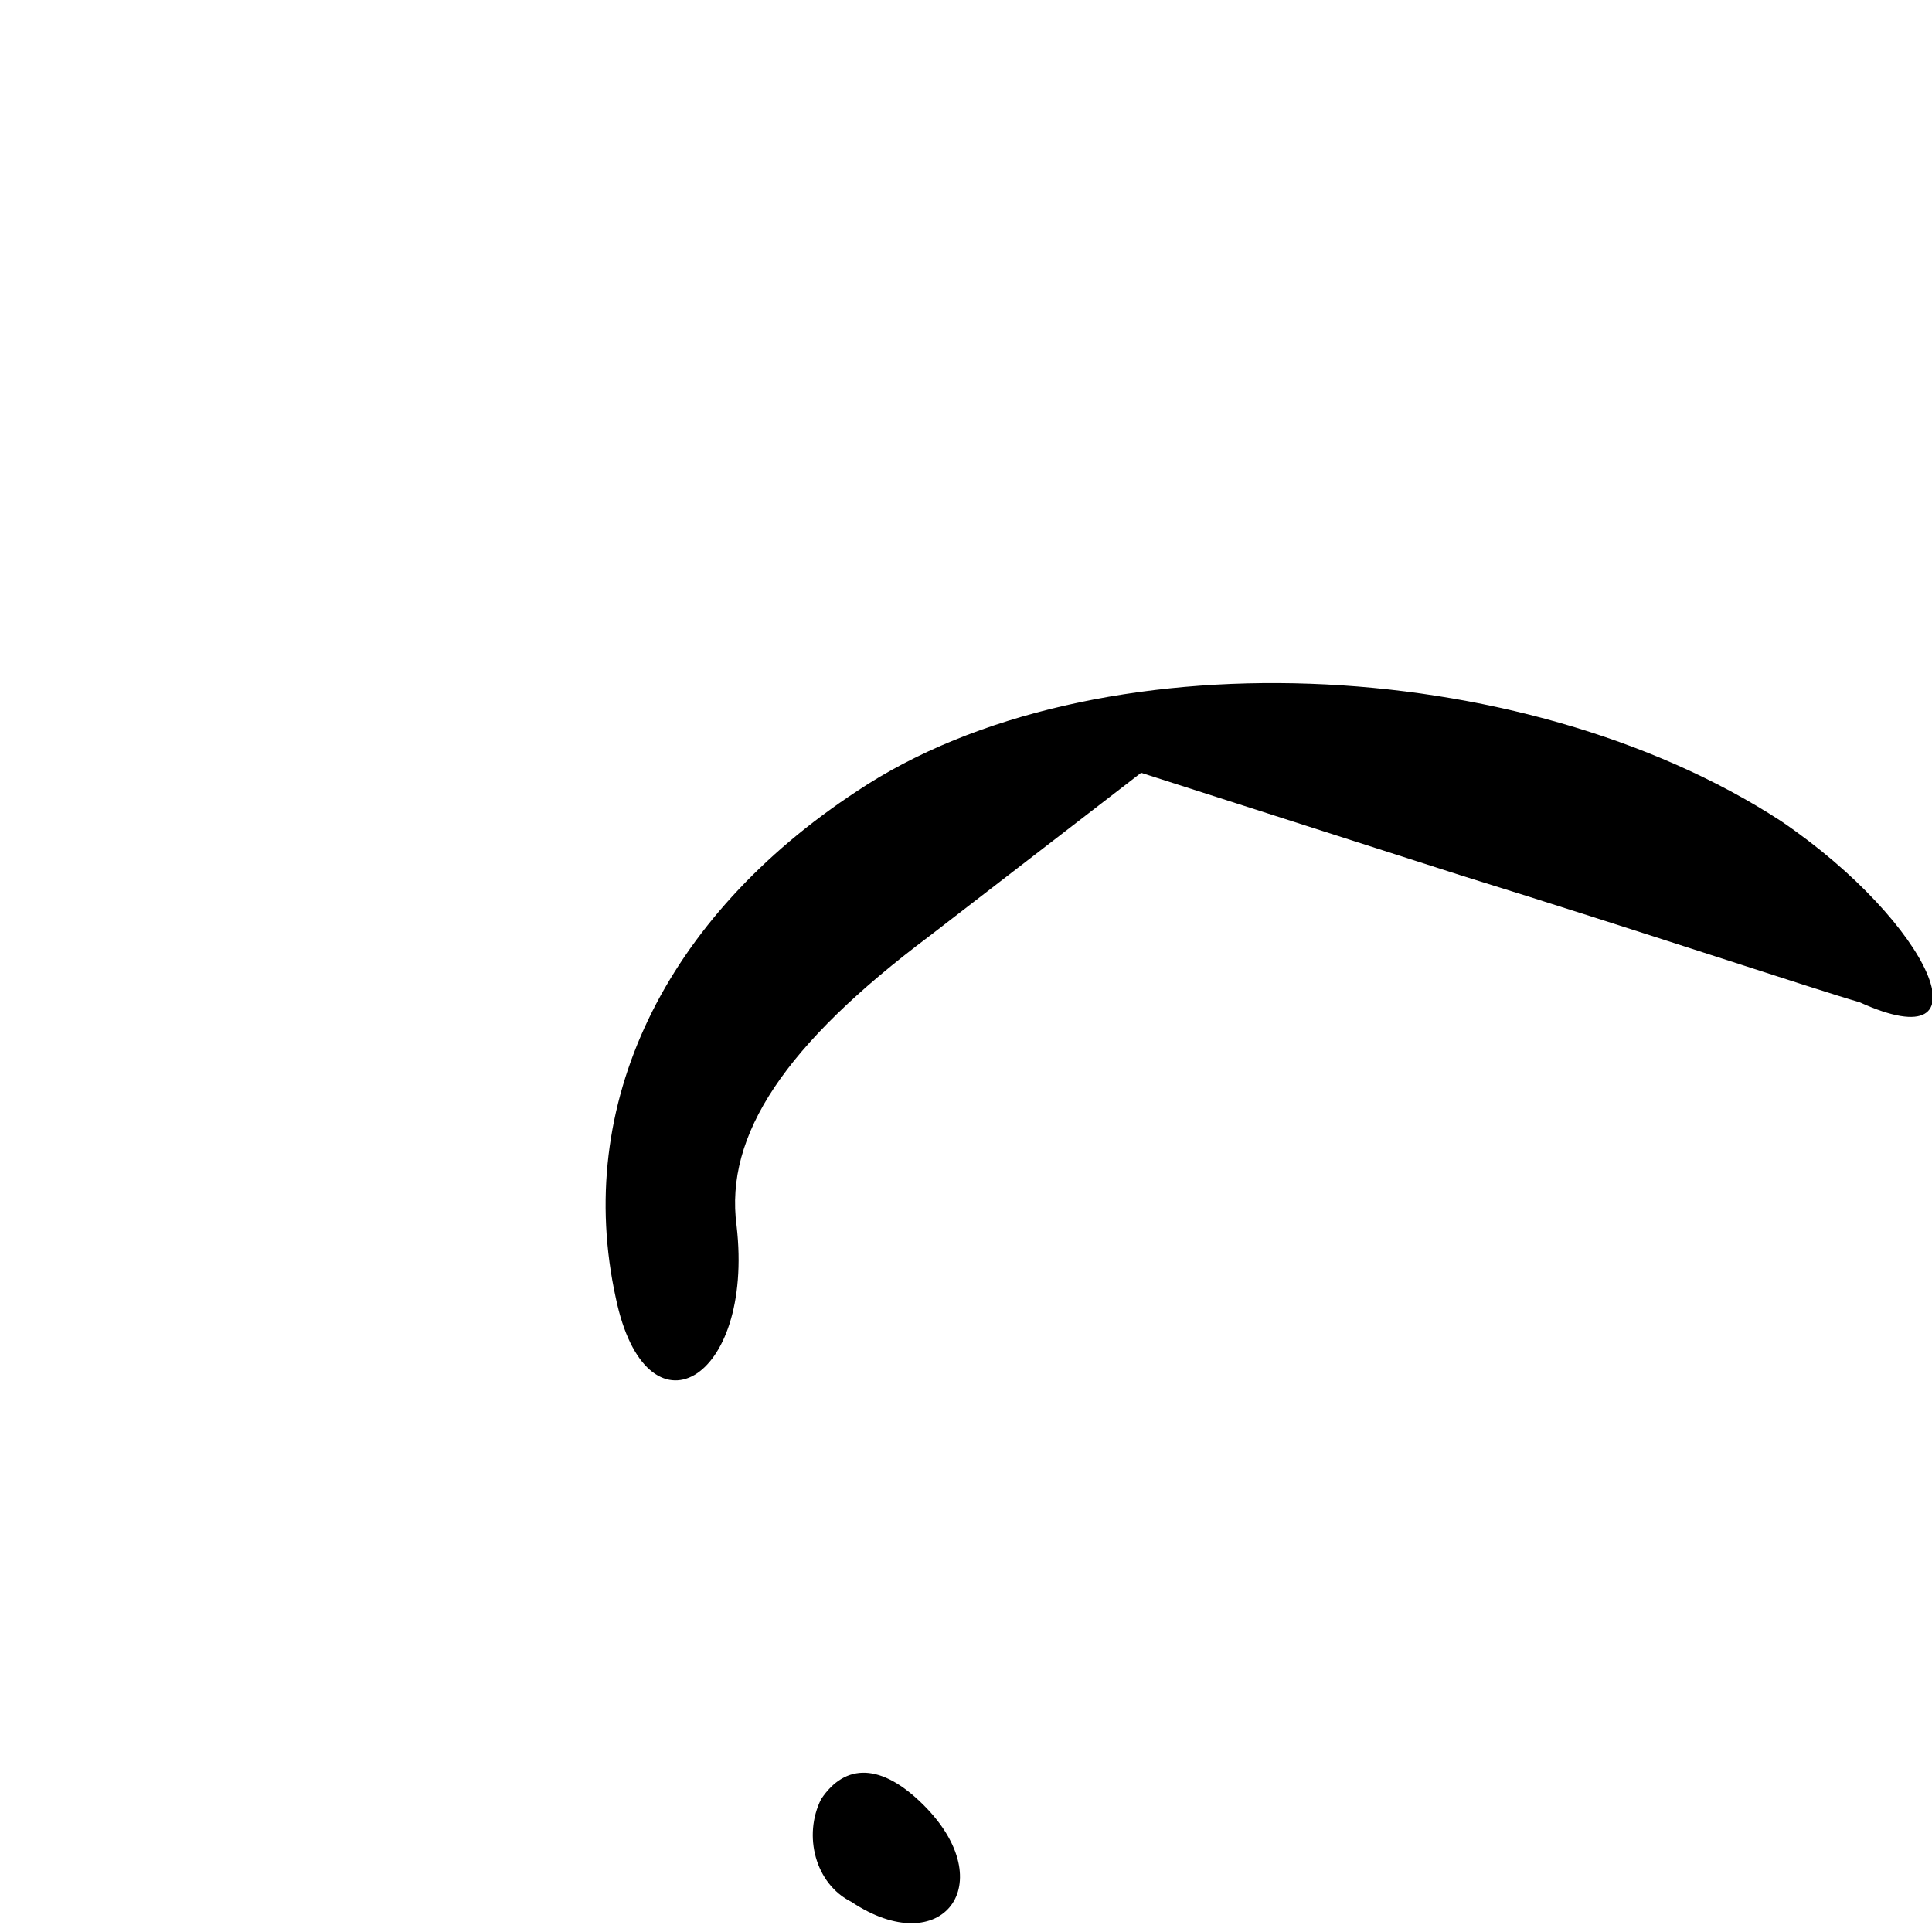 <?xml version="1.0" standalone="no"?>
<!DOCTYPE svg PUBLIC "-//W3C//DTD SVG 20010904//EN"
 "http://www.w3.org/TR/2001/REC-SVG-20010904/DTD/svg10.dtd">
<svg version="1.0" xmlns="http://www.w3.org/2000/svg"
 width="32pt" height="32pt" viewBox="0 0 32 32"
 preserveAspectRatio="xMidYMid meet">
<g transform="translate(0,32) scale(0.1,-0.1)"
fill="#000000" stroke="none">
<path fill="#000000" stroke="none" d="M142 189 c-32 -21 -47 -52 -40 -84 5
-24 23 -14 20 12 -2 15 8 30 32 48 l35 27 53 -17 c29 -9 59 -19 66 -21 22 -10
12 13 -13 30 -43 28 -114 31 -153 5z"/>
<path fill="#000000" stroke="none" d="M136 22 c-3 -6 -1 -14 5 -17 15 -10 25
3 12 16 -7 7 -13 7 -17 1z"/>
</g>
</svg>
